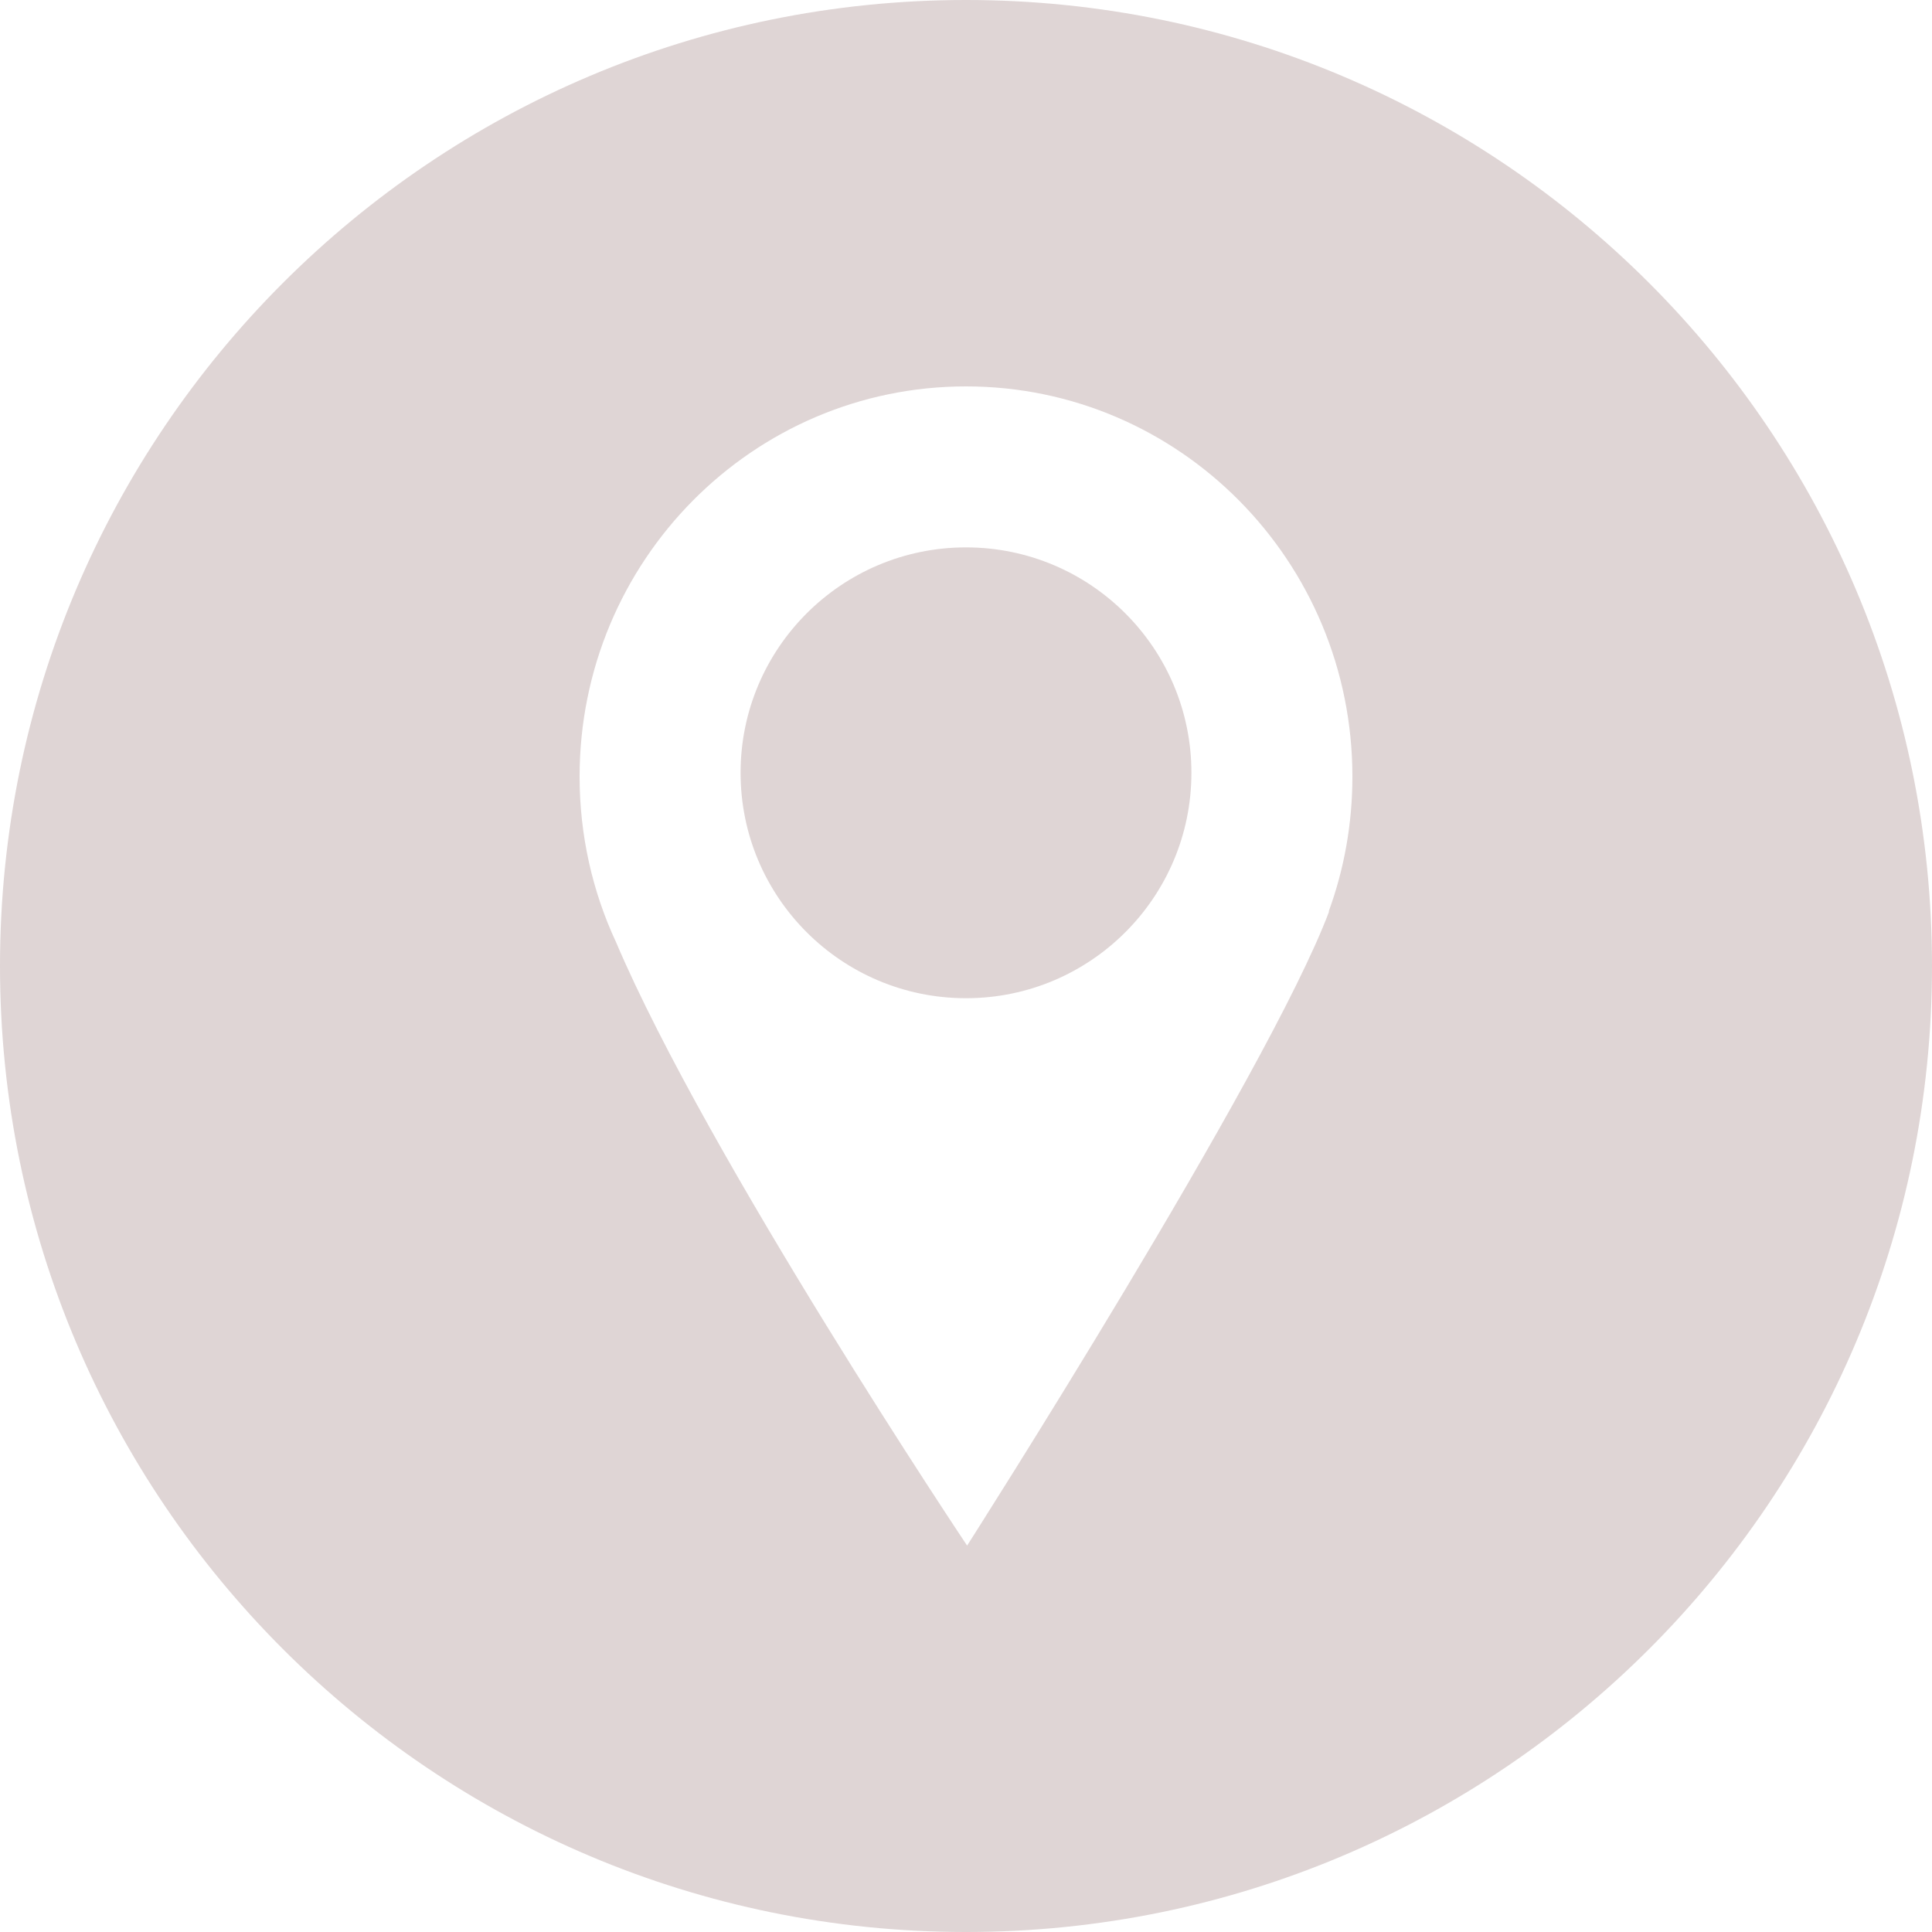 <svg width="40" height="40" viewBox="0 0 40 40" fill="none" xmlns="http://www.w3.org/2000/svg">
<path fill-rule="evenodd" clip-rule="evenodd" d="M0 20C0 31.046 8.954 40 20 40C31.046 40 40 31.046 40 20C40 8.954 31.046 0 20 0C8.954 0 0 8.954 0 20ZM20.023 32C20.023 32 14.654 23.971 12.754 19.506C12.27 18.466 12 17.304 12 16.079C12 11.617 15.582 8 20 8C24.418 8 28 11.617 28 16.079C28 17.061 27.827 18.002 27.509 18.872H27.517C26.244 22.259 20.023 32 20.023 32Z" fill="#DFD5D5"/>
<path d="M20 20.667C22.577 20.667 24.667 18.577 24.667 16C24.667 13.423 22.577 11.333 20 11.333C17.423 11.333 15.333 13.423 15.333 16C15.333 18.577 17.423 20.667 20 20.667Z" fill="#DFD5D5"/>
</svg>
